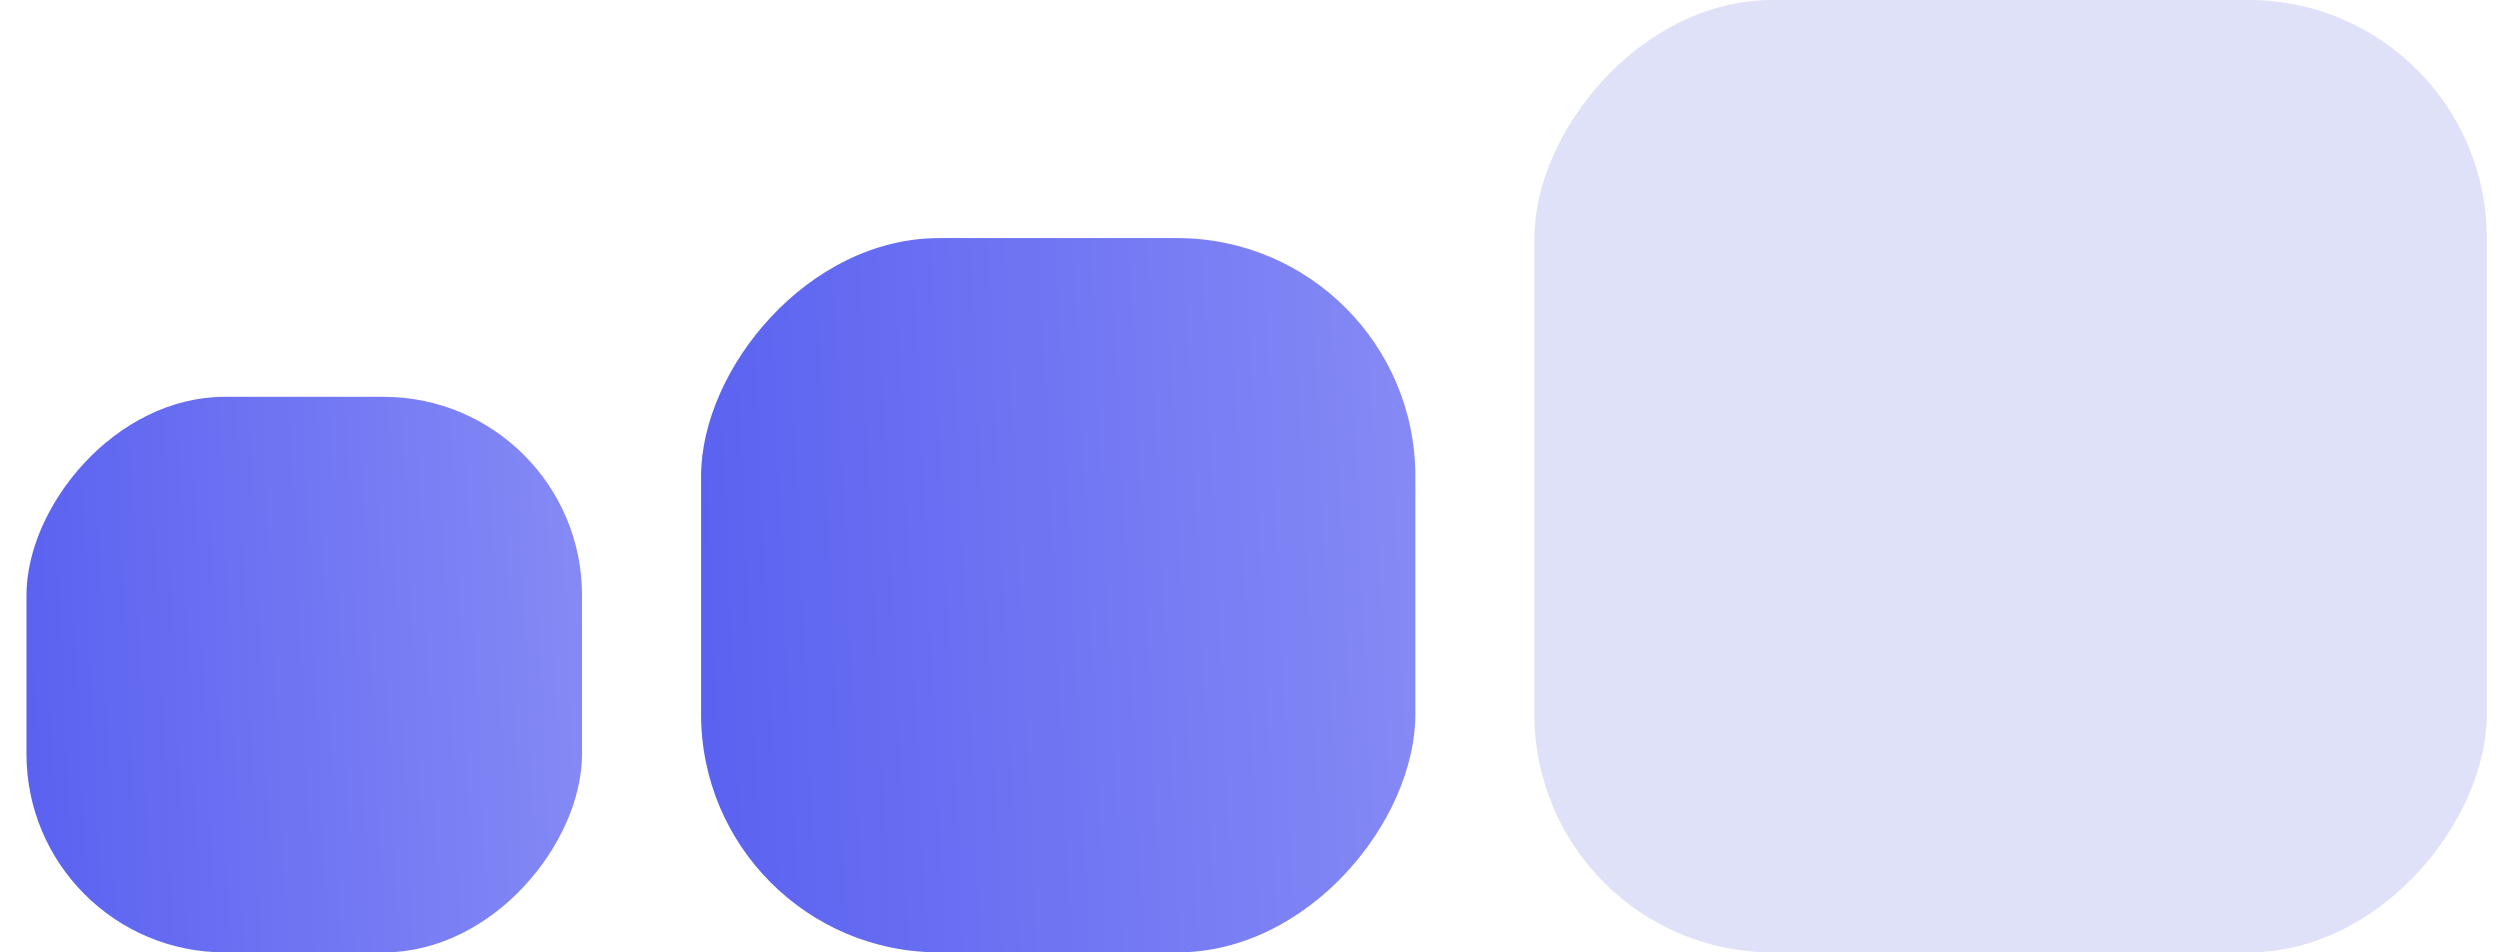 <svg width="63" height="24" viewBox="0 0 63 24" fill="none" xmlns="http://www.w3.org/2000/svg">
<rect width="24" height="24" rx="6" transform="matrix(-1 0 0 1 62.667 0)" fill="#DFE1F8"/>
<rect width="18" height="18" rx="6" transform="matrix(-1 0 0 1 35.667 6)" fill="url(#paint0_linear_220_808)"/>
<rect width="14" height="14" rx="5" transform="matrix(-1 0 0 1 14.667 10)" fill="url(#paint1_linear_220_808)"/>
<defs>
<linearGradient id="paint0_linear_220_808" x1="1.5402e-07" y1="3.079" x2="18.649" y2="3.94" gradientUnits="userSpaceOnUse">
<stop stop-color="#858AF5"/>
<stop offset="1" stop-color="#5A61F0"/>
</linearGradient>
<linearGradient id="paint1_linear_220_808" x1="1.19794e-07" y1="2.395" x2="14.505" y2="3.065" gradientUnits="userSpaceOnUse">
<stop stop-color="#858AF5"/>
<stop offset="1" stop-color="#5A61F0"/>
</linearGradient>
</defs>
</svg>
